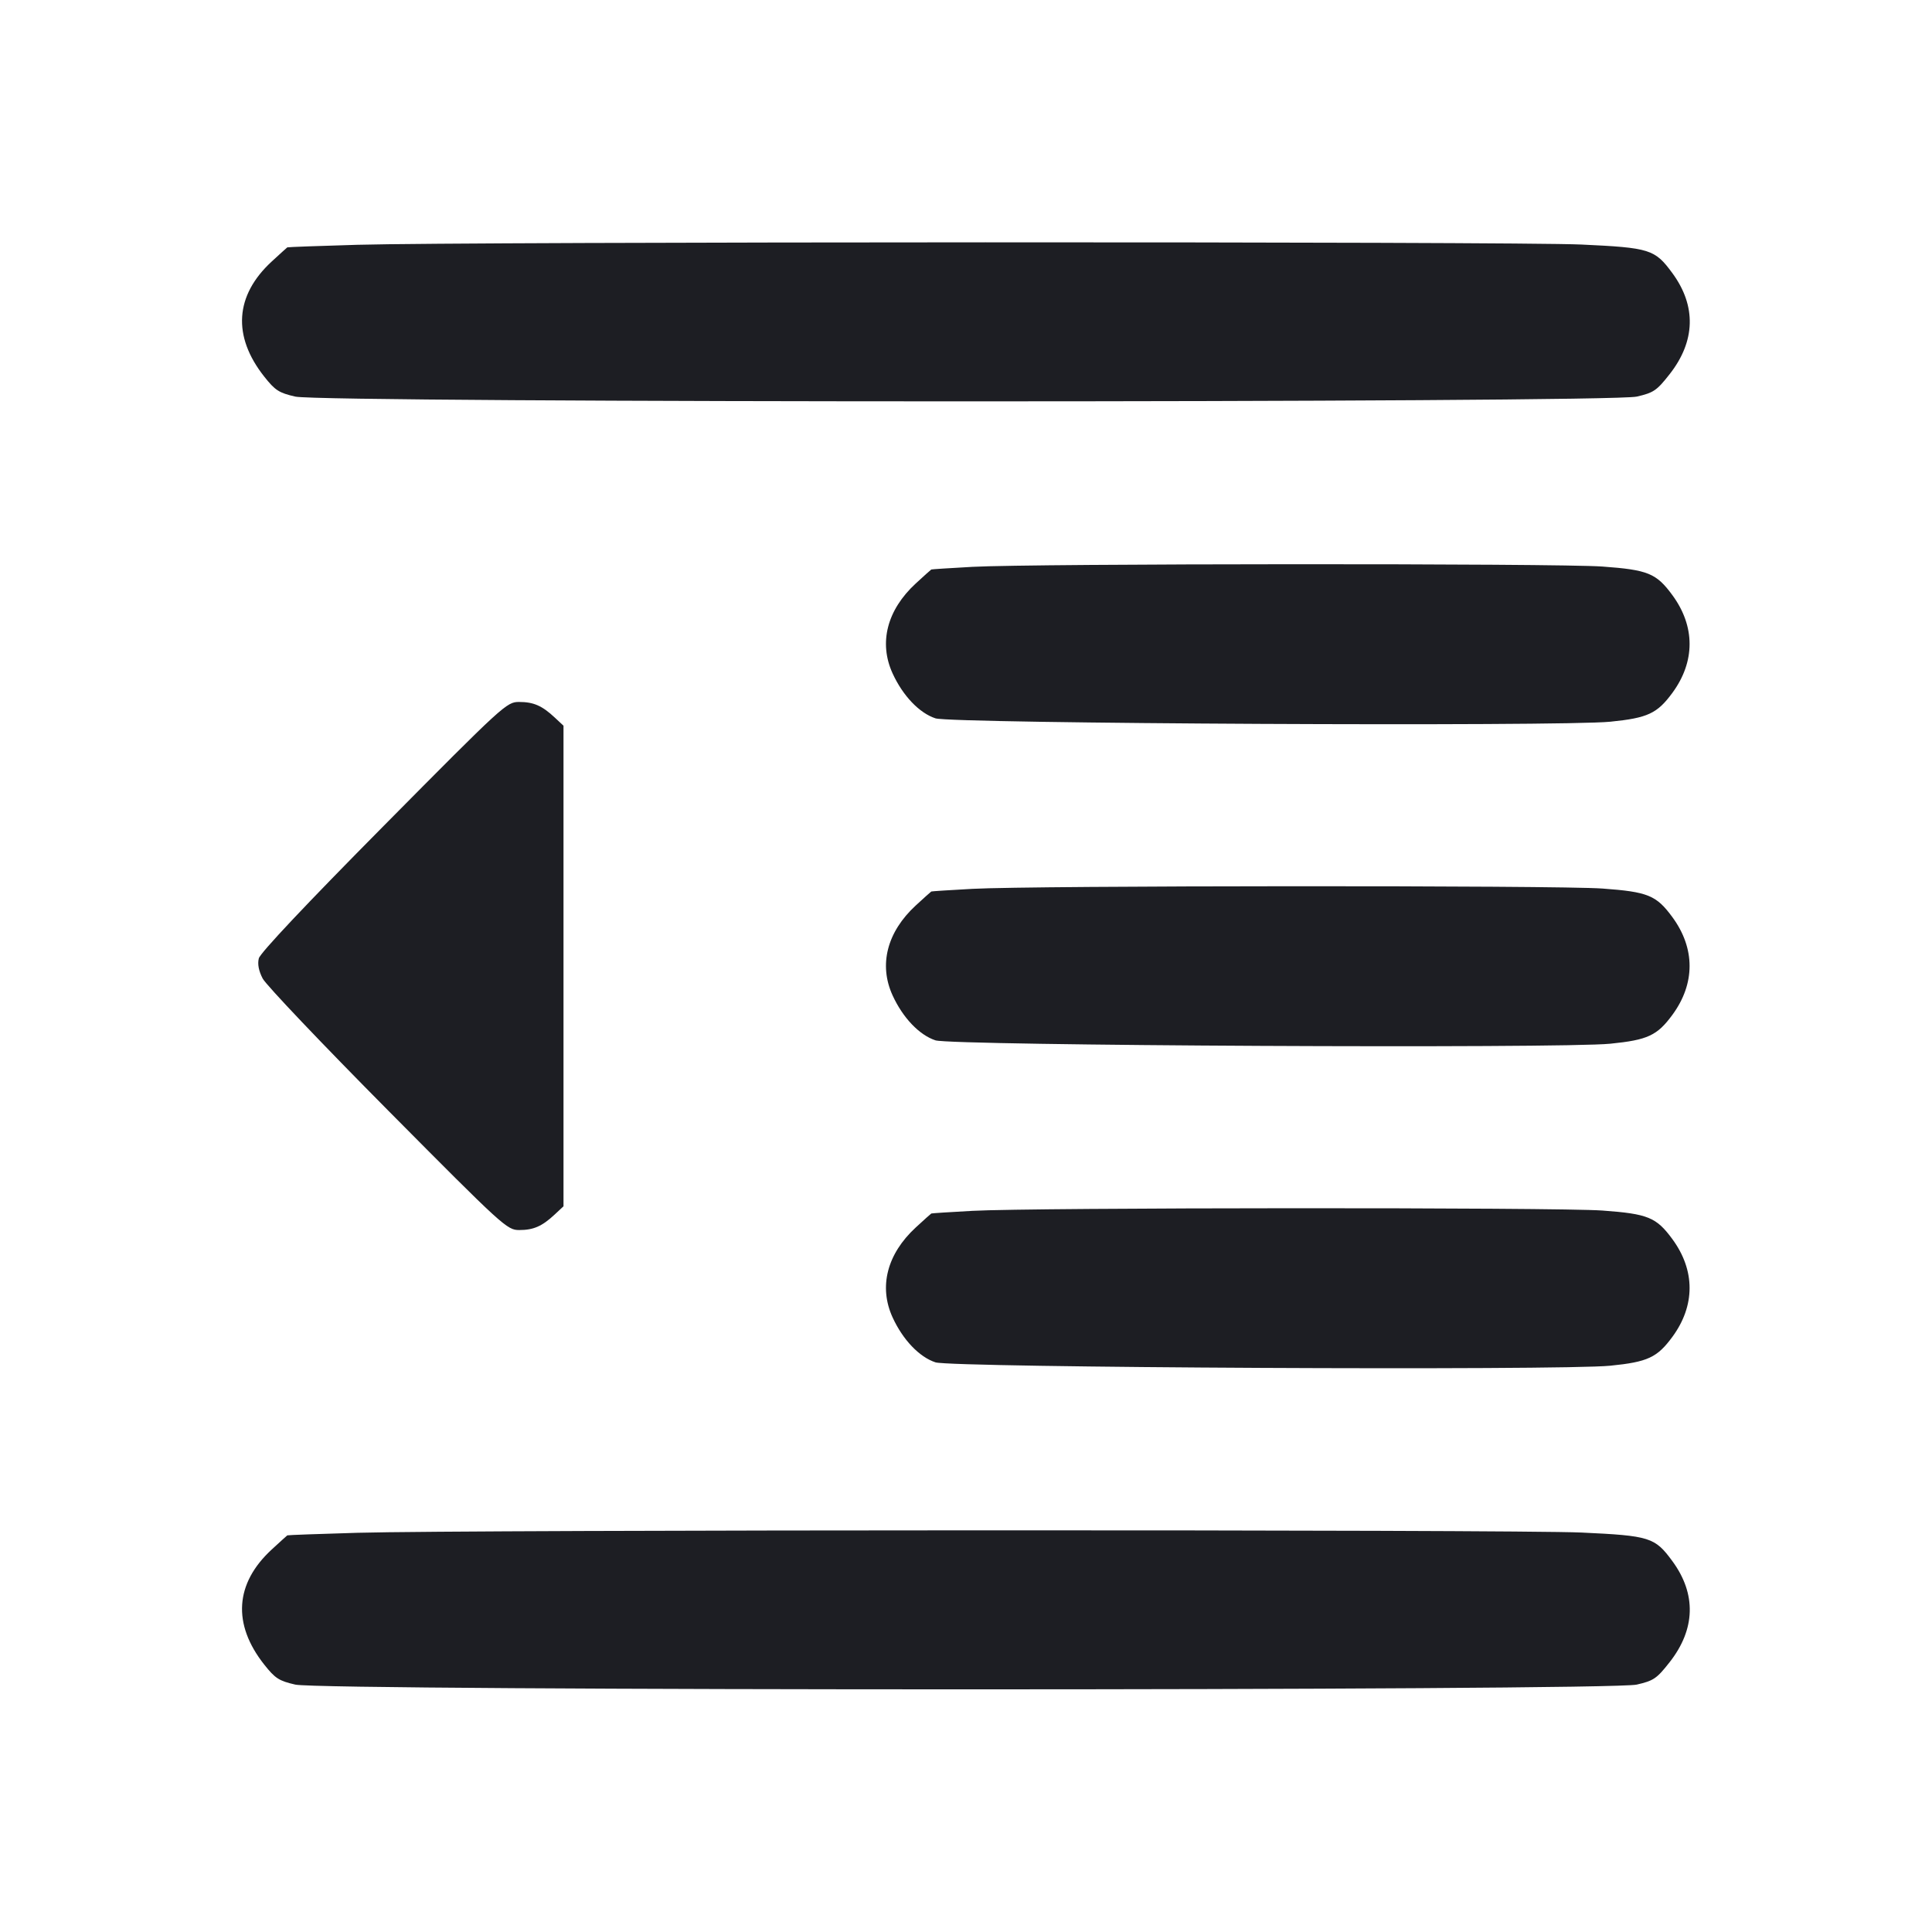 <svg viewBox="0 0 2400 2400" fill="none" xmlns="http://www.w3.org/2000/svg"><path d="M444.000 304.090 C 396.700 305.448,357.510 306.884,356.911 307.280 C 356.311 307.676,347.610 315.569,337.573 324.820 C 291.783 367.028,288.479 417.525,328.218 467.799 C 341.780 484.956,346.540 488.023,366.843 492.684 C 401.121 500.553,1998.911 500.545,2033.196 492.676 C 2054.209 487.852,2058.059 485.227,2074.110 464.776 C 2106.227 423.857,2107.417 380.073,2077.519 339.345 C 2055.704 309.627,2049.730 307.747,1964.469 303.777 C 1881.742 299.925,579.701 300.192,444.000 304.090 M1208.000 704.152 C 1180.500 705.655,1157.510 707.136,1156.911 707.443 C 1156.311 707.749,1147.610 715.569,1137.573 724.820 C 1101.885 757.716,1091.390 798.478,1108.812 836.525 C 1121.526 864.290,1141.988 885.747,1162.047 892.347 C 1182.111 898.948,1938.643 902.721,2000.461 896.528 C 2046.799 891.885,2058.640 886.373,2077.519 860.655 C 2105.976 821.889,2105.976 778.111,2077.519 739.345 C 2057.541 712.129,2047.181 707.893,1990.523 703.773 C 1934.830 699.724,1283.252 700.039,1208.000 704.152 M476.631 1025.937 C 380.440 1123.068,323.196 1183.810,321.507 1190.540 C 319.738 1197.589,321.372 1206.088,326.327 1215.603 C 330.451 1223.521,400.349 1297.050,481.656 1379.000 C 625.515 1523.997,629.903 1528.000,645.006 1528.000 C 662.741 1528.000,673.347 1523.363,689.000 1508.763 L 700.000 1498.503 700.000 1200.000 L 700.000 901.497 689.000 891.237 C 673.308 876.601,662.736 872.000,644.802 872.000 C 629.417 872.000,625.795 875.315,476.631 1025.937 M1208.000 1104.152 C 1180.500 1105.655,1157.510 1107.136,1156.911 1107.443 C 1156.311 1107.749,1147.610 1115.569,1137.573 1124.820 C 1101.885 1157.716,1091.390 1198.478,1108.812 1236.525 C 1121.526 1264.290,1141.988 1285.747,1162.047 1292.347 C 1182.111 1298.948,1938.643 1302.721,2000.461 1296.528 C 2046.799 1291.885,2058.640 1286.373,2077.519 1260.655 C 2105.976 1221.889,2105.976 1178.111,2077.519 1139.345 C 2057.541 1112.129,2047.181 1107.893,1990.523 1103.773 C 1934.830 1099.724,1283.252 1100.039,1208.000 1104.152 M1208.000 1504.152 C 1180.500 1505.655,1157.510 1507.136,1156.911 1507.443 C 1156.311 1507.749,1147.610 1515.569,1137.573 1524.820 C 1101.885 1557.716,1091.390 1598.478,1108.812 1636.525 C 1121.526 1664.290,1141.988 1685.747,1162.047 1692.347 C 1182.111 1698.948,1938.643 1702.721,2000.461 1696.528 C 2046.799 1691.885,2058.640 1686.373,2077.519 1660.655 C 2105.976 1621.889,2105.976 1578.111,2077.519 1539.345 C 2057.541 1512.129,2047.181 1507.893,1990.523 1503.773 C 1934.830 1499.724,1283.252 1500.039,1208.000 1504.152 M444.000 1904.090 C 396.700 1905.448,357.510 1906.884,356.911 1907.280 C 356.311 1907.676,347.610 1915.569,337.573 1924.820 C 291.783 1967.028,288.479 2017.525,328.218 2067.799 C 341.780 2084.956,346.540 2088.023,366.843 2092.684 C 401.121 2100.553,1998.911 2100.545,2033.196 2092.676 C 2054.209 2087.852,2058.059 2085.227,2074.110 2064.776 C 2106.227 2023.857,2107.417 1980.073,2077.519 1939.345 C 2055.704 1909.627,2049.730 1907.747,1964.469 1903.777 C 1881.742 1899.925,579.701 1900.192,444.000 1904.090 " fill="#1D1E23" stroke="none" fill-rule="evenodd"/></svg>